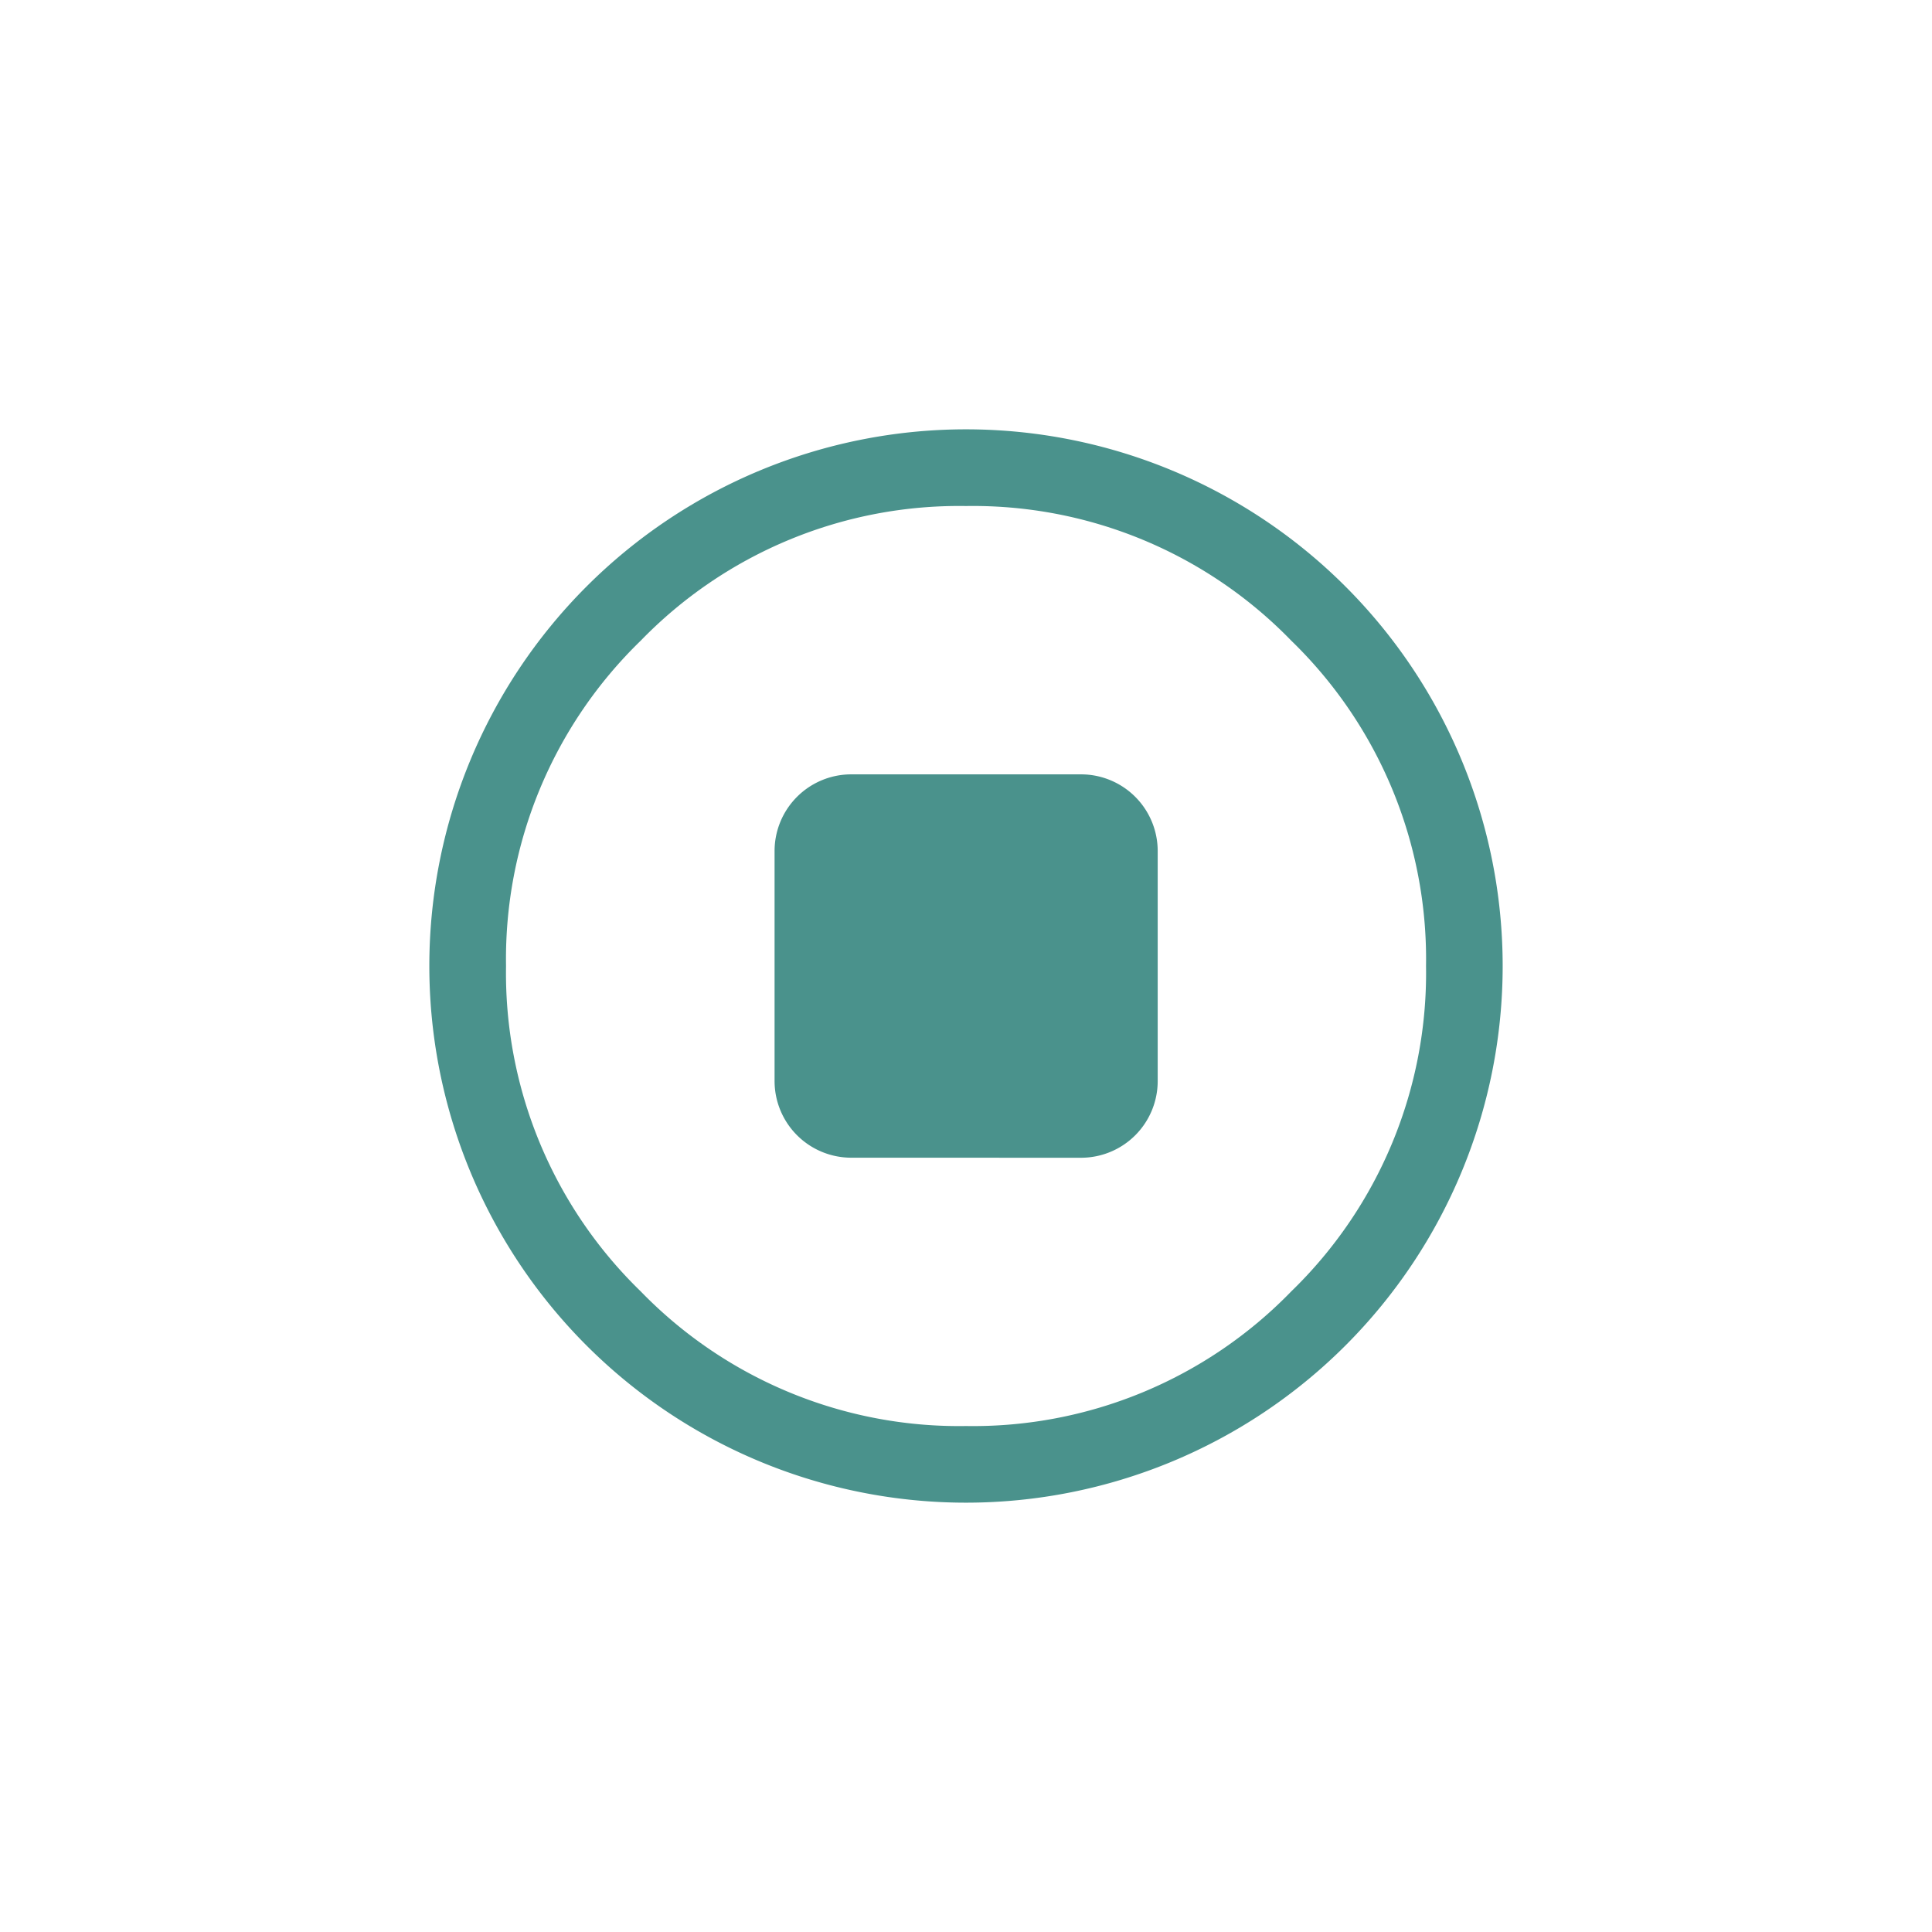 <svg xmlns="http://www.w3.org/2000/svg" width="36" height="36" viewBox="0 0 36 36">
  <g id="stop" transform="translate(-1344 -675)">
    <rect id="矩形_3684" data-name="矩形 3684" width="36" height="36" transform="translate(1344 675)" fill="none"/>
    <rect id="矩形_3685" data-name="矩形 3685" width="36" height="36" rx="6" transform="translate(1344 675)" fill="none"/>
    <path id="stop-2" data-name="stop" d="M10,20A10,10,0,1,0,0,10,10,10,0,0,0,10,20ZM16.062,3.939A8.262,8.262,0,0,1,18.572,10a8.262,8.262,0,0,1-2.51,6.062A8.262,8.262,0,0,1,10,18.572a8.262,8.262,0,0,1-6.062-2.51A8.262,8.262,0,0,1,1.429,10a8.262,8.262,0,0,1,2.51-6.062A8.262,8.262,0,0,1,10,1.429a8.262,8.262,0,0,1,6.062,2.51Zm-8.2,9.633a1.429,1.429,0,0,1-1.429-1.429V7.857A1.429,1.429,0,0,1,7.857,6.429h4.286a1.429,1.429,0,0,1,1.429,1.429v4.286a1.429,1.429,0,0,1-1.429,1.429Z" transform="translate(1352 683)" fill="#4a928c"/>
  </g>
</svg>
